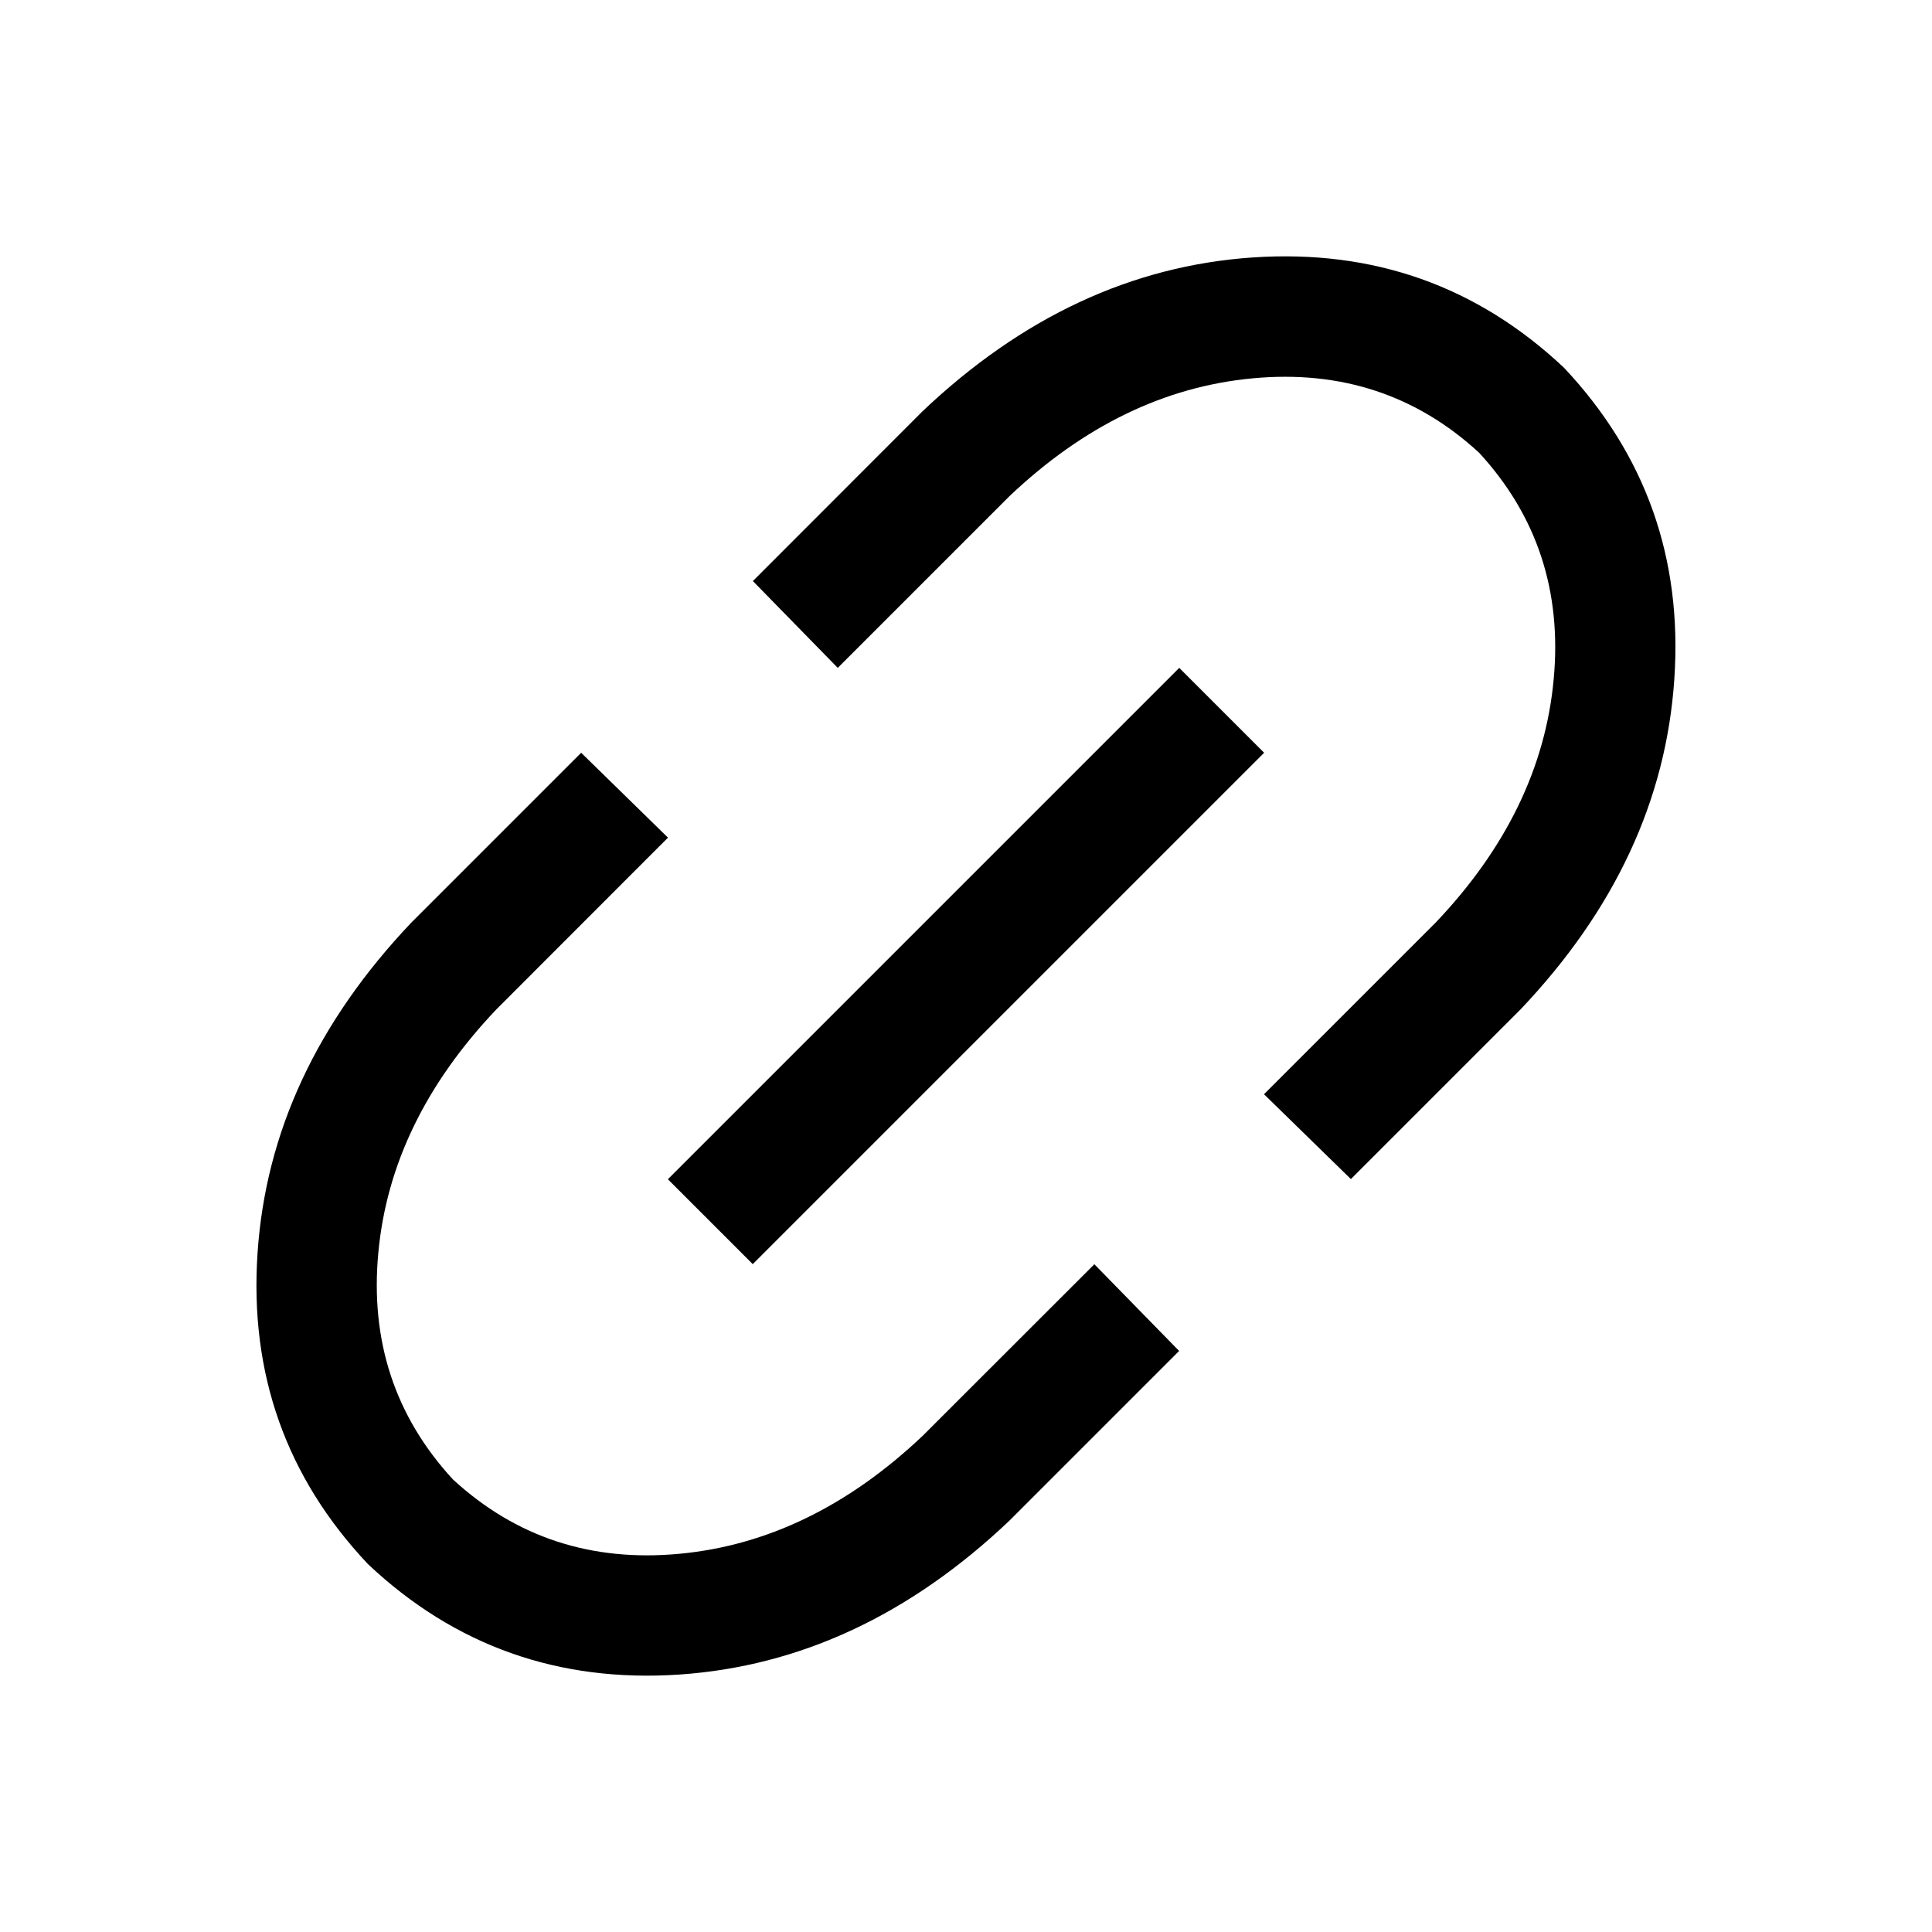 <svg t="1638932704401" class="icon" viewBox="0 0 1024 1024" version="1.1" xmlns="http://www.w3.org/2000/svg" p-id="5019" width="200" height="200"><path d="M716.032 624.96l-46.08-44.992L760.96 488.96c37.376-39.296 58.24-82.304 62.528-128.96 4.352-46.656-8.832-86.656-39.488-120-33.344-30.72-73.344-43.84-120-39.488-46.656 4.352-89.6 25.152-128.96 62.464L444.032 353.984l-44.992-46.016L488.96 217.984c52.672-49.984 111.04-77.184 175.04-81.536 64-4.288 118.976 15.168 164.992 58.496 43.264 46.08 62.784 100.992 58.432 164.992-4.288 64-31.488 122.368-81.472 175.04l-89.984 89.984z m-91.008 91.008l-90.048 90.048c-52.672 49.984-110.976 77.184-174.976 81.536-64 4.288-119.04-15.232-164.992-58.56-43.328-45.952-62.848-100.928-58.496-164.928 4.288-64 31.488-122.368 81.472-175.04l90.048-90.048 46.016 44.992L263.04 535.04c-37.376 39.36-58.24 82.368-62.528 129.024-4.352 46.656 8.832 86.656 39.488 120 33.344 30.72 73.344 43.84 120 39.488 46.656-4.352 89.6-25.216 129.024-62.528l91.008-90.944 44.992 46.016z m0-361.984l44.992 44.992-271.04 271.04-44.992-44.992 271.04-271.04z" p-id="5020"></path></svg>